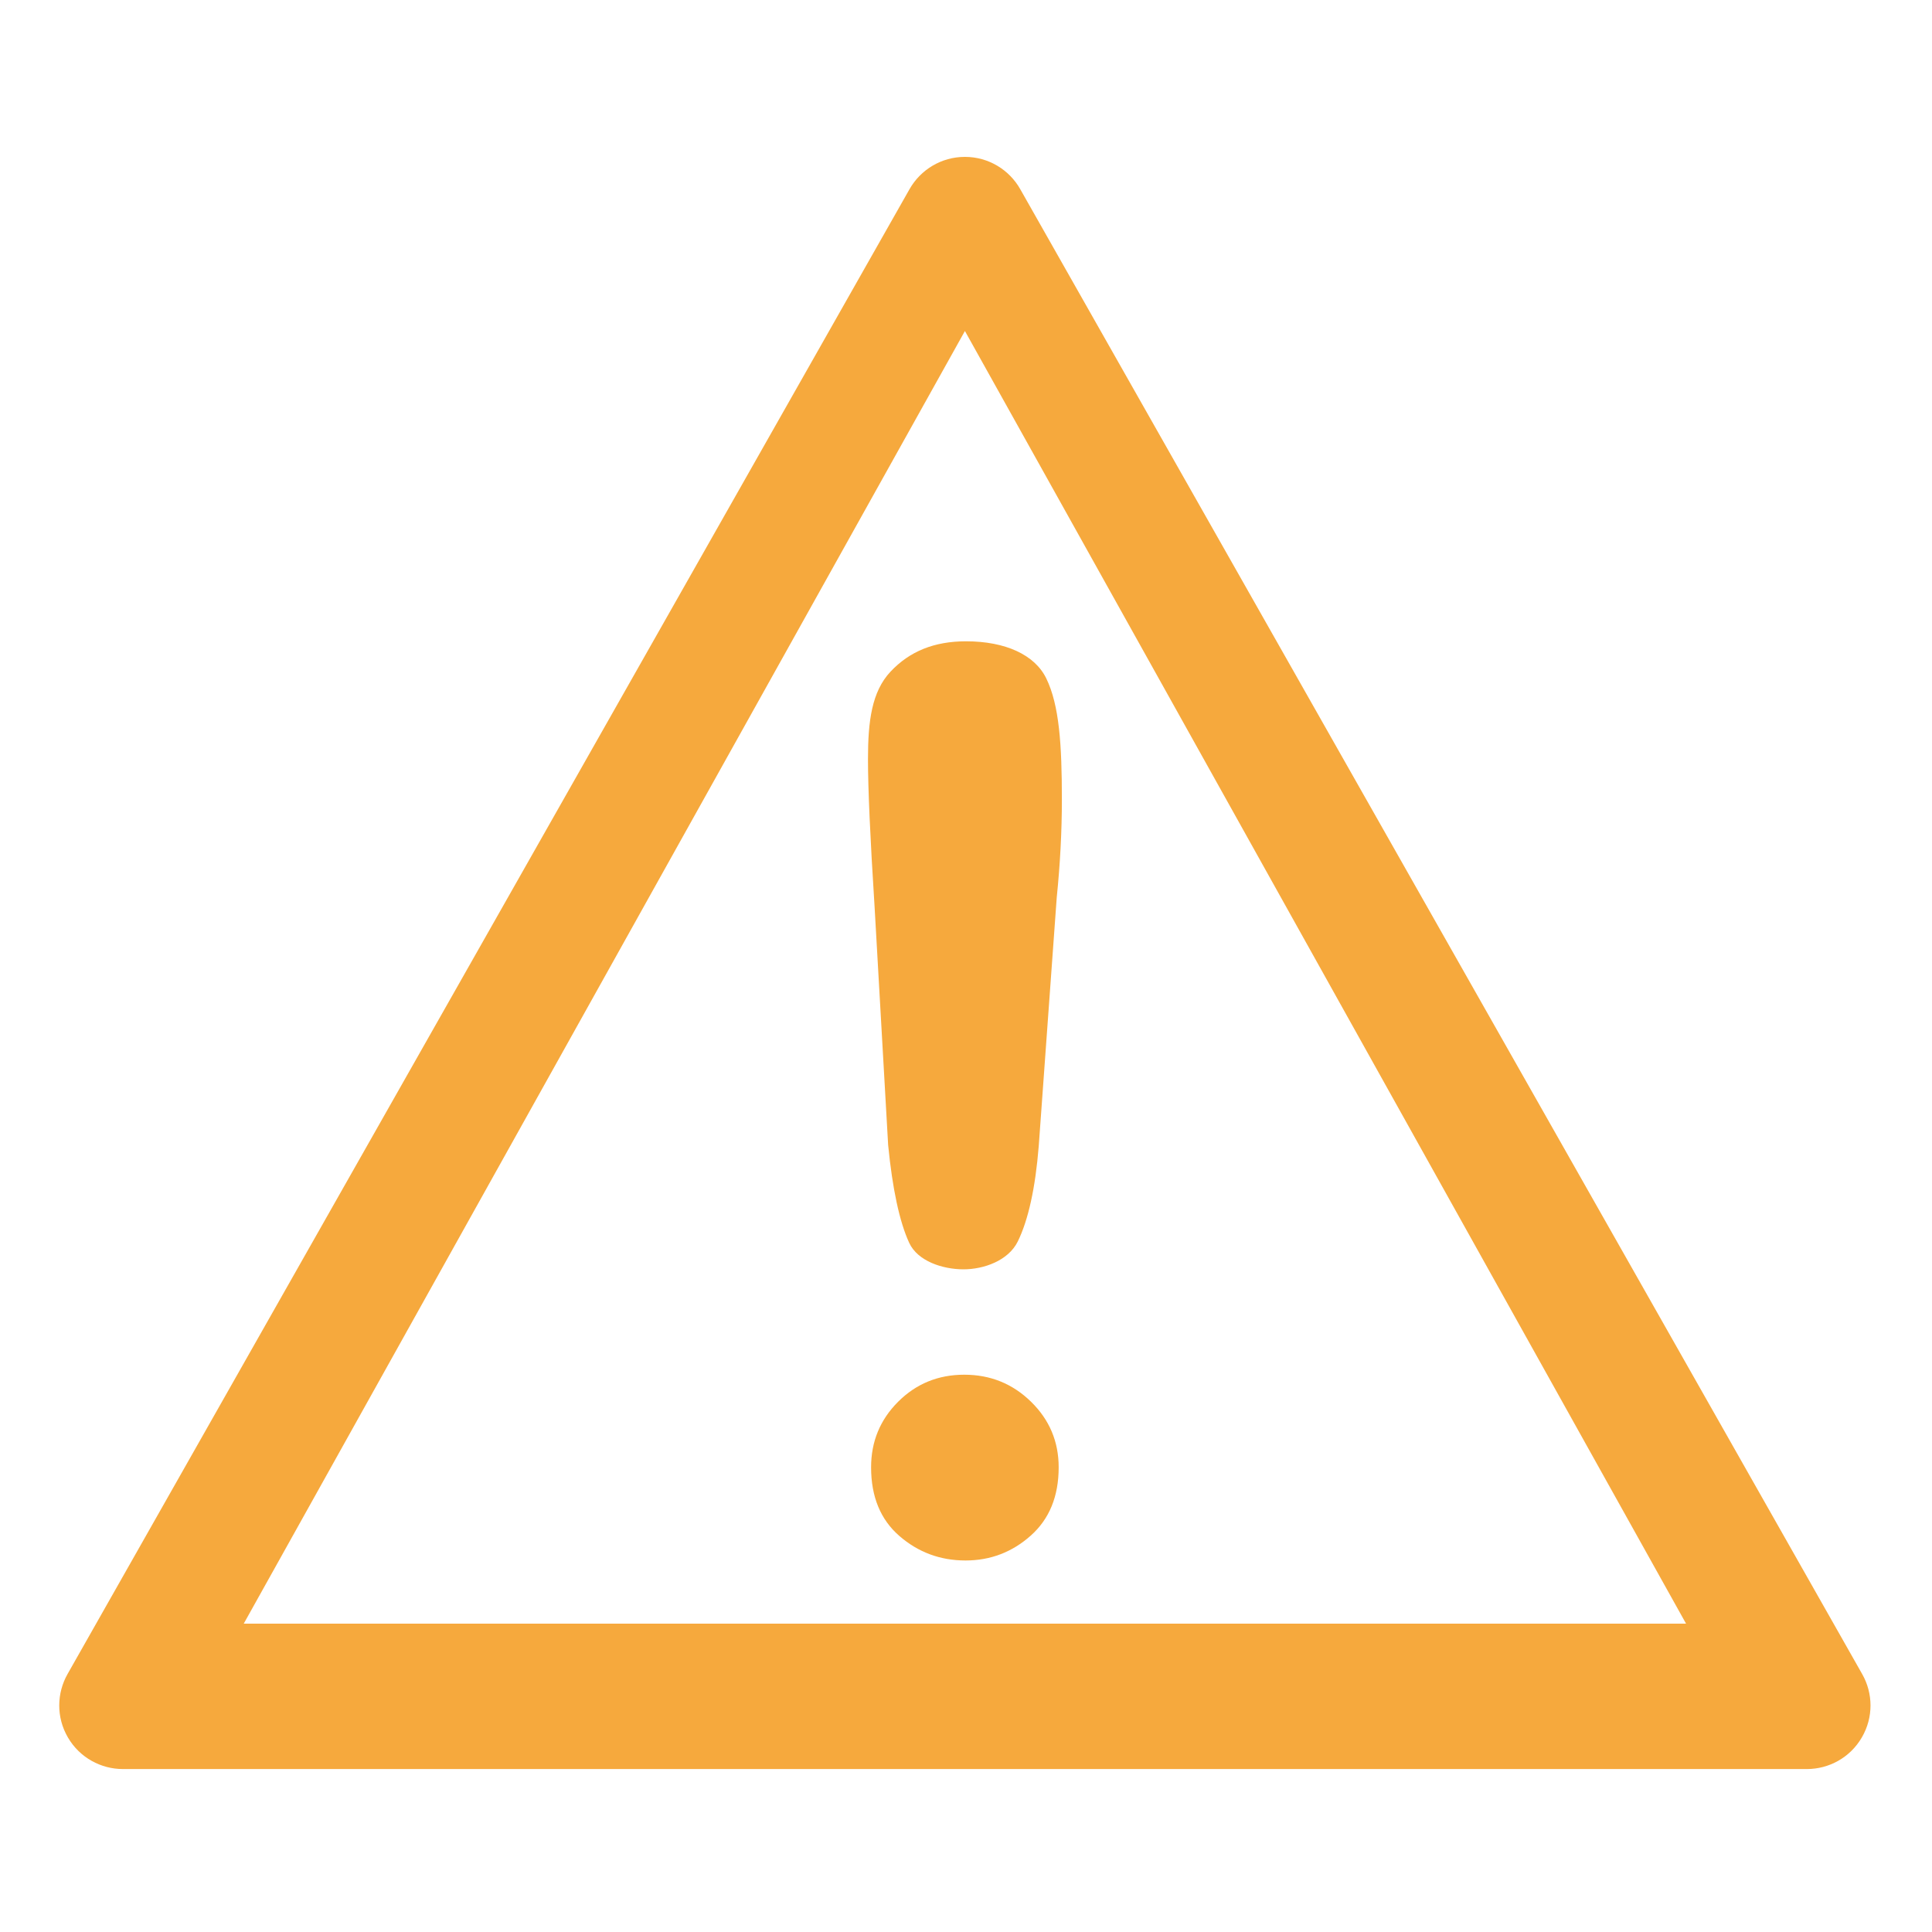 <?xml version="1.0" encoding="utf-8"?>
<!-- Generator: Adobe Illustrator 16.0.3, SVG Export Plug-In . SVG Version: 6.00 Build 0)  -->
<!DOCTYPE svg PUBLIC "-//W3C//DTD SVG 1.1//EN" "http://www.w3.org/Graphics/SVG/1.1/DTD/svg11.dtd">
<svg version="1.1" id="Layer_1" xmlns="http://www.w3.org/2000/svg" xmlns:xlink="http://www.w3.org/1999/xlink" x="0px" y="0px"
	 width="64px" height="64px" viewBox="0 0 64 64" enable-background="new 0 0 64 64" xml:space="preserve">
<g>
	<path fill="#F6A93D" d="M61.688,55.457L33.796,6.265c-0.361-0.638-1.046-1.068-1.832-1.068s-1.472,0.43-1.834,1.068L2.237,55.456
		c-0.357,0.63-0.379,1.429,0.013,2.1c0.391,0.671,1.097,1.046,1.821,1.046h55.785c0.725,0,1.429-0.375,1.819-1.046
		C62.067,56.885,62.047,56.087,61.688,55.457z M8.074,53.786l23.89-42.821l23.889,42.821L8.074,53.786z"/>
	<path fill="#F6A93D" d="M28.753,25.143c0,0.975,0.073,2.618,0.218,4.883l0.45,7.906c0.142,1.447,0.376,2.542,0.697,3.238
		c0.279,0.606,1.105,0.878,1.8,0.878c0.67,0,1.485-0.286,1.798-0.924c0.349-0.713,0.582-1.774,0.693-3.152l0.597-8.243
		c0.113-1.106,0.17-2.193,0.17-3.244c0-1.823-0.086-3.129-0.517-4.012c-0.38-0.781-1.35-1.229-2.659-1.229
		c-1.05,0-1.868,0.33-2.504,1.009C28.879,22.913,28.753,23.886,28.753,25.143z"/>
	<path fill="#F6A93D" d="M31.942,45.539c-0.863,0-1.594,0.299-2.191,0.896c-0.597,0.597-0.895,1.32-0.895,2.171
		c0,0.974,0.312,1.732,0.936,2.274c0.624,0.542,1.354,0.813,2.192,0.813c0.822,0,1.543-0.274,2.16-0.823
		c0.618-0.549,0.926-1.303,0.926-2.264c0-0.851-0.305-1.574-0.915-2.171C33.544,45.837,32.807,45.539,31.942,45.539z"/>
</g>
</svg>
